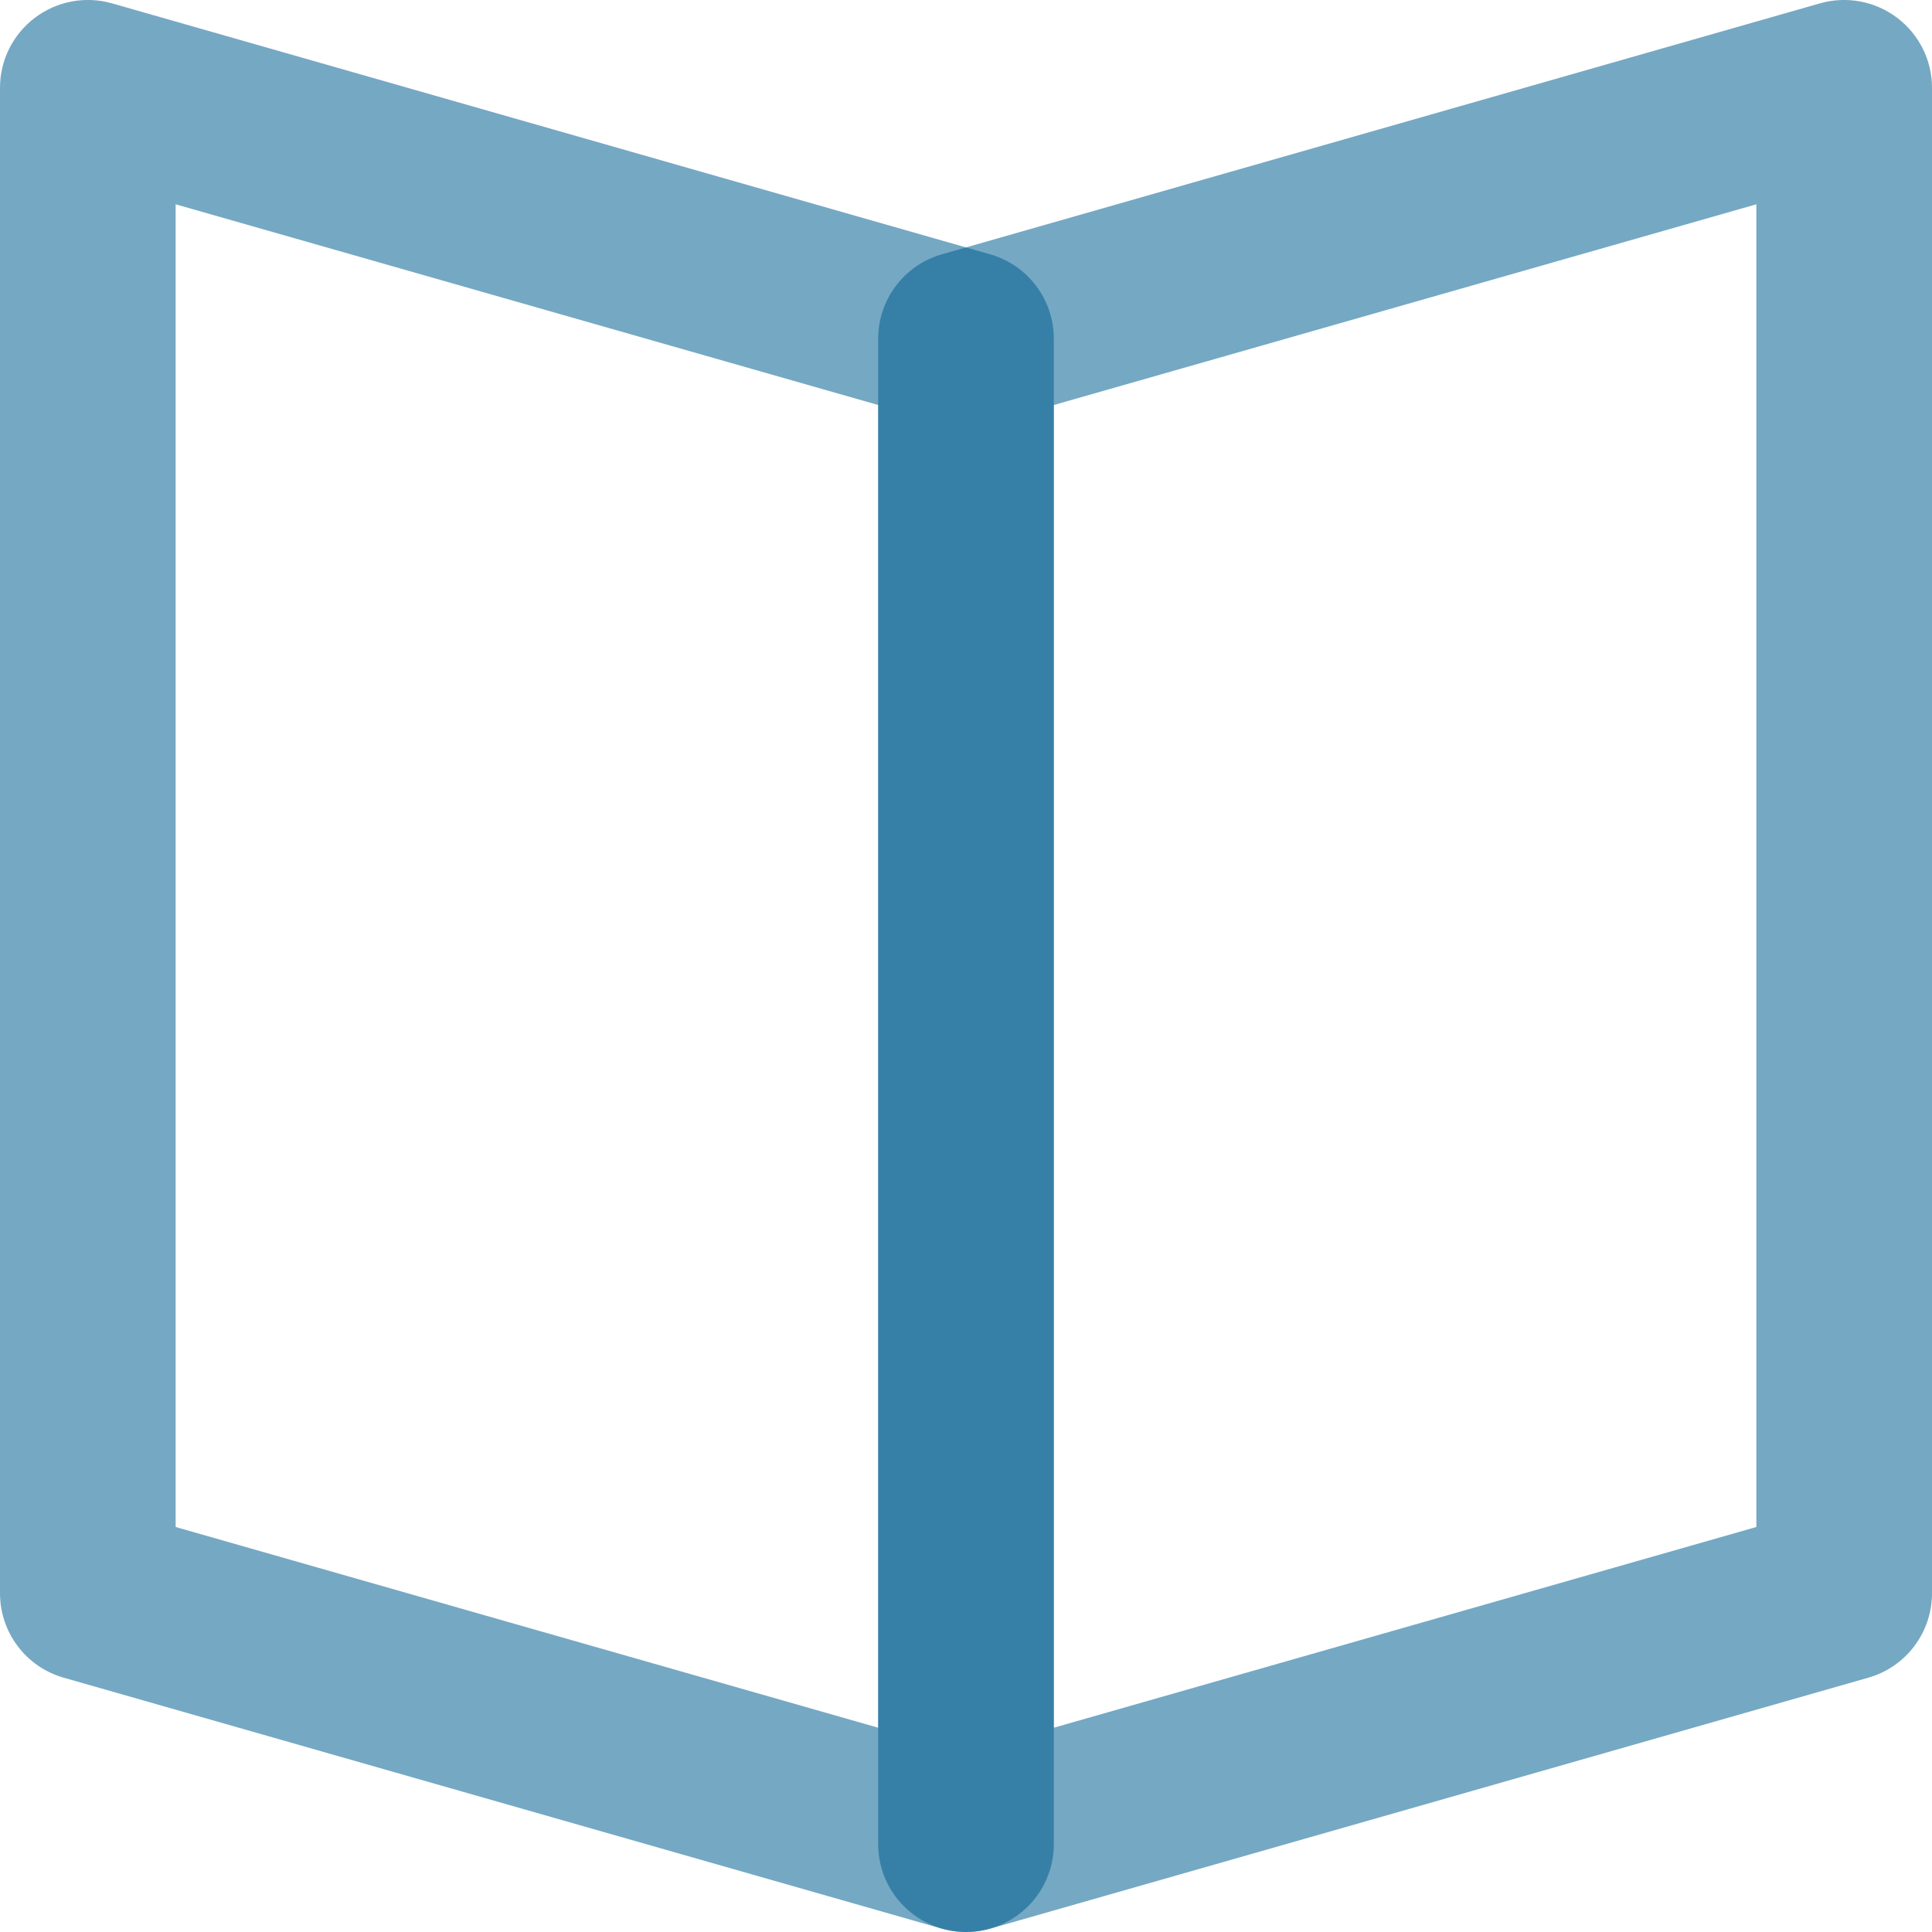 <svg width="22" height="22" viewBox="0 0 22 22" version="1.1" xmlns="http://www.w3.org/2000/svg" xmlns:xlink="http://www.w3.org/1999/xlink">
<title>Group</title>
<desc>Created using Figma</desc>
<g id="Canvas" transform="translate(-832 -1342)">
<g id="Group">
<g id="Stroke 277">
<use xlink:href="#path0_stroke" transform="translate(833 1343)" fill="#005F91" fill-opacity="0.54"/>
</g>
<g id="Stroke 278">
<use xlink:href="#path1_stroke" transform="translate(843 1343)" fill="#005F91" fill-opacity="0.54"/>
</g>
</g>
</g>
<defs>
<path id="path0_stroke" d="M 10 20L 9.725 20.962C 10.027 21.048 10.352 20.987 10.602 20.798C 10.853 20.609 11 20.314 11 20L 10 20ZM 0 17.143L -1 17.143C -1 17.589 -0.704 17.982 -0.275 18.104L 0 17.143ZM 0 0L 0.275 -0.962C -0.027 -1.048 -0.352 -0.987 -0.602 -0.798C -0.853 -0.609 -1 -0.314 -1 0L 0 0ZM 10 2.857L 11 2.857C 11 2.411 10.704 2.018 10.275 1.896L 10 2.857ZM 10.275 19.038L 0.275 16.181L -0.275 18.104L 9.725 20.962L 10.275 19.038ZM 1 17.143L 1 0L -1 0L -1 17.143L 1 17.143ZM -0.275 0.962L 9.725 3.819L 10.275 1.896L 0.275 -0.962L -0.275 0.962ZM 9 2.857L 9 20L 11 20L 11 2.857L 9 2.857Z"/>
<path id="path1_stroke" d="M 10 17.143L 10.275 18.104C 10.704 17.982 11 17.589 11 17.143L 10 17.143ZM 0 20L -1 20C -1 20.314 -0.853 20.609 -0.602 20.798C -0.352 20.987 -0.027 21.048 0.275 20.962L 0 20ZM 0 2.857L -0.275 1.896C -0.704 2.018 -1 2.411 -1 2.857L 0 2.857ZM 10 0L 11 0C 11 -0.314 10.853 -0.609 10.602 -0.798C 10.352 -0.987 10.027 -1.048 9.725 -0.962L 10 0ZM 9.725 16.181L -0.275 19.038L 0.275 20.962L 10.275 18.104L 9.725 16.181ZM 1 20L 1 2.857L -1 2.857L -1 20L 1 20ZM 0.275 3.819L 10.275 0.962L 9.725 -0.962L -0.275 1.896L 0.275 3.819ZM 9 0L 9 17.143L 11 17.143L 11 0L 9 0Z"/>
</defs>
</svg>
